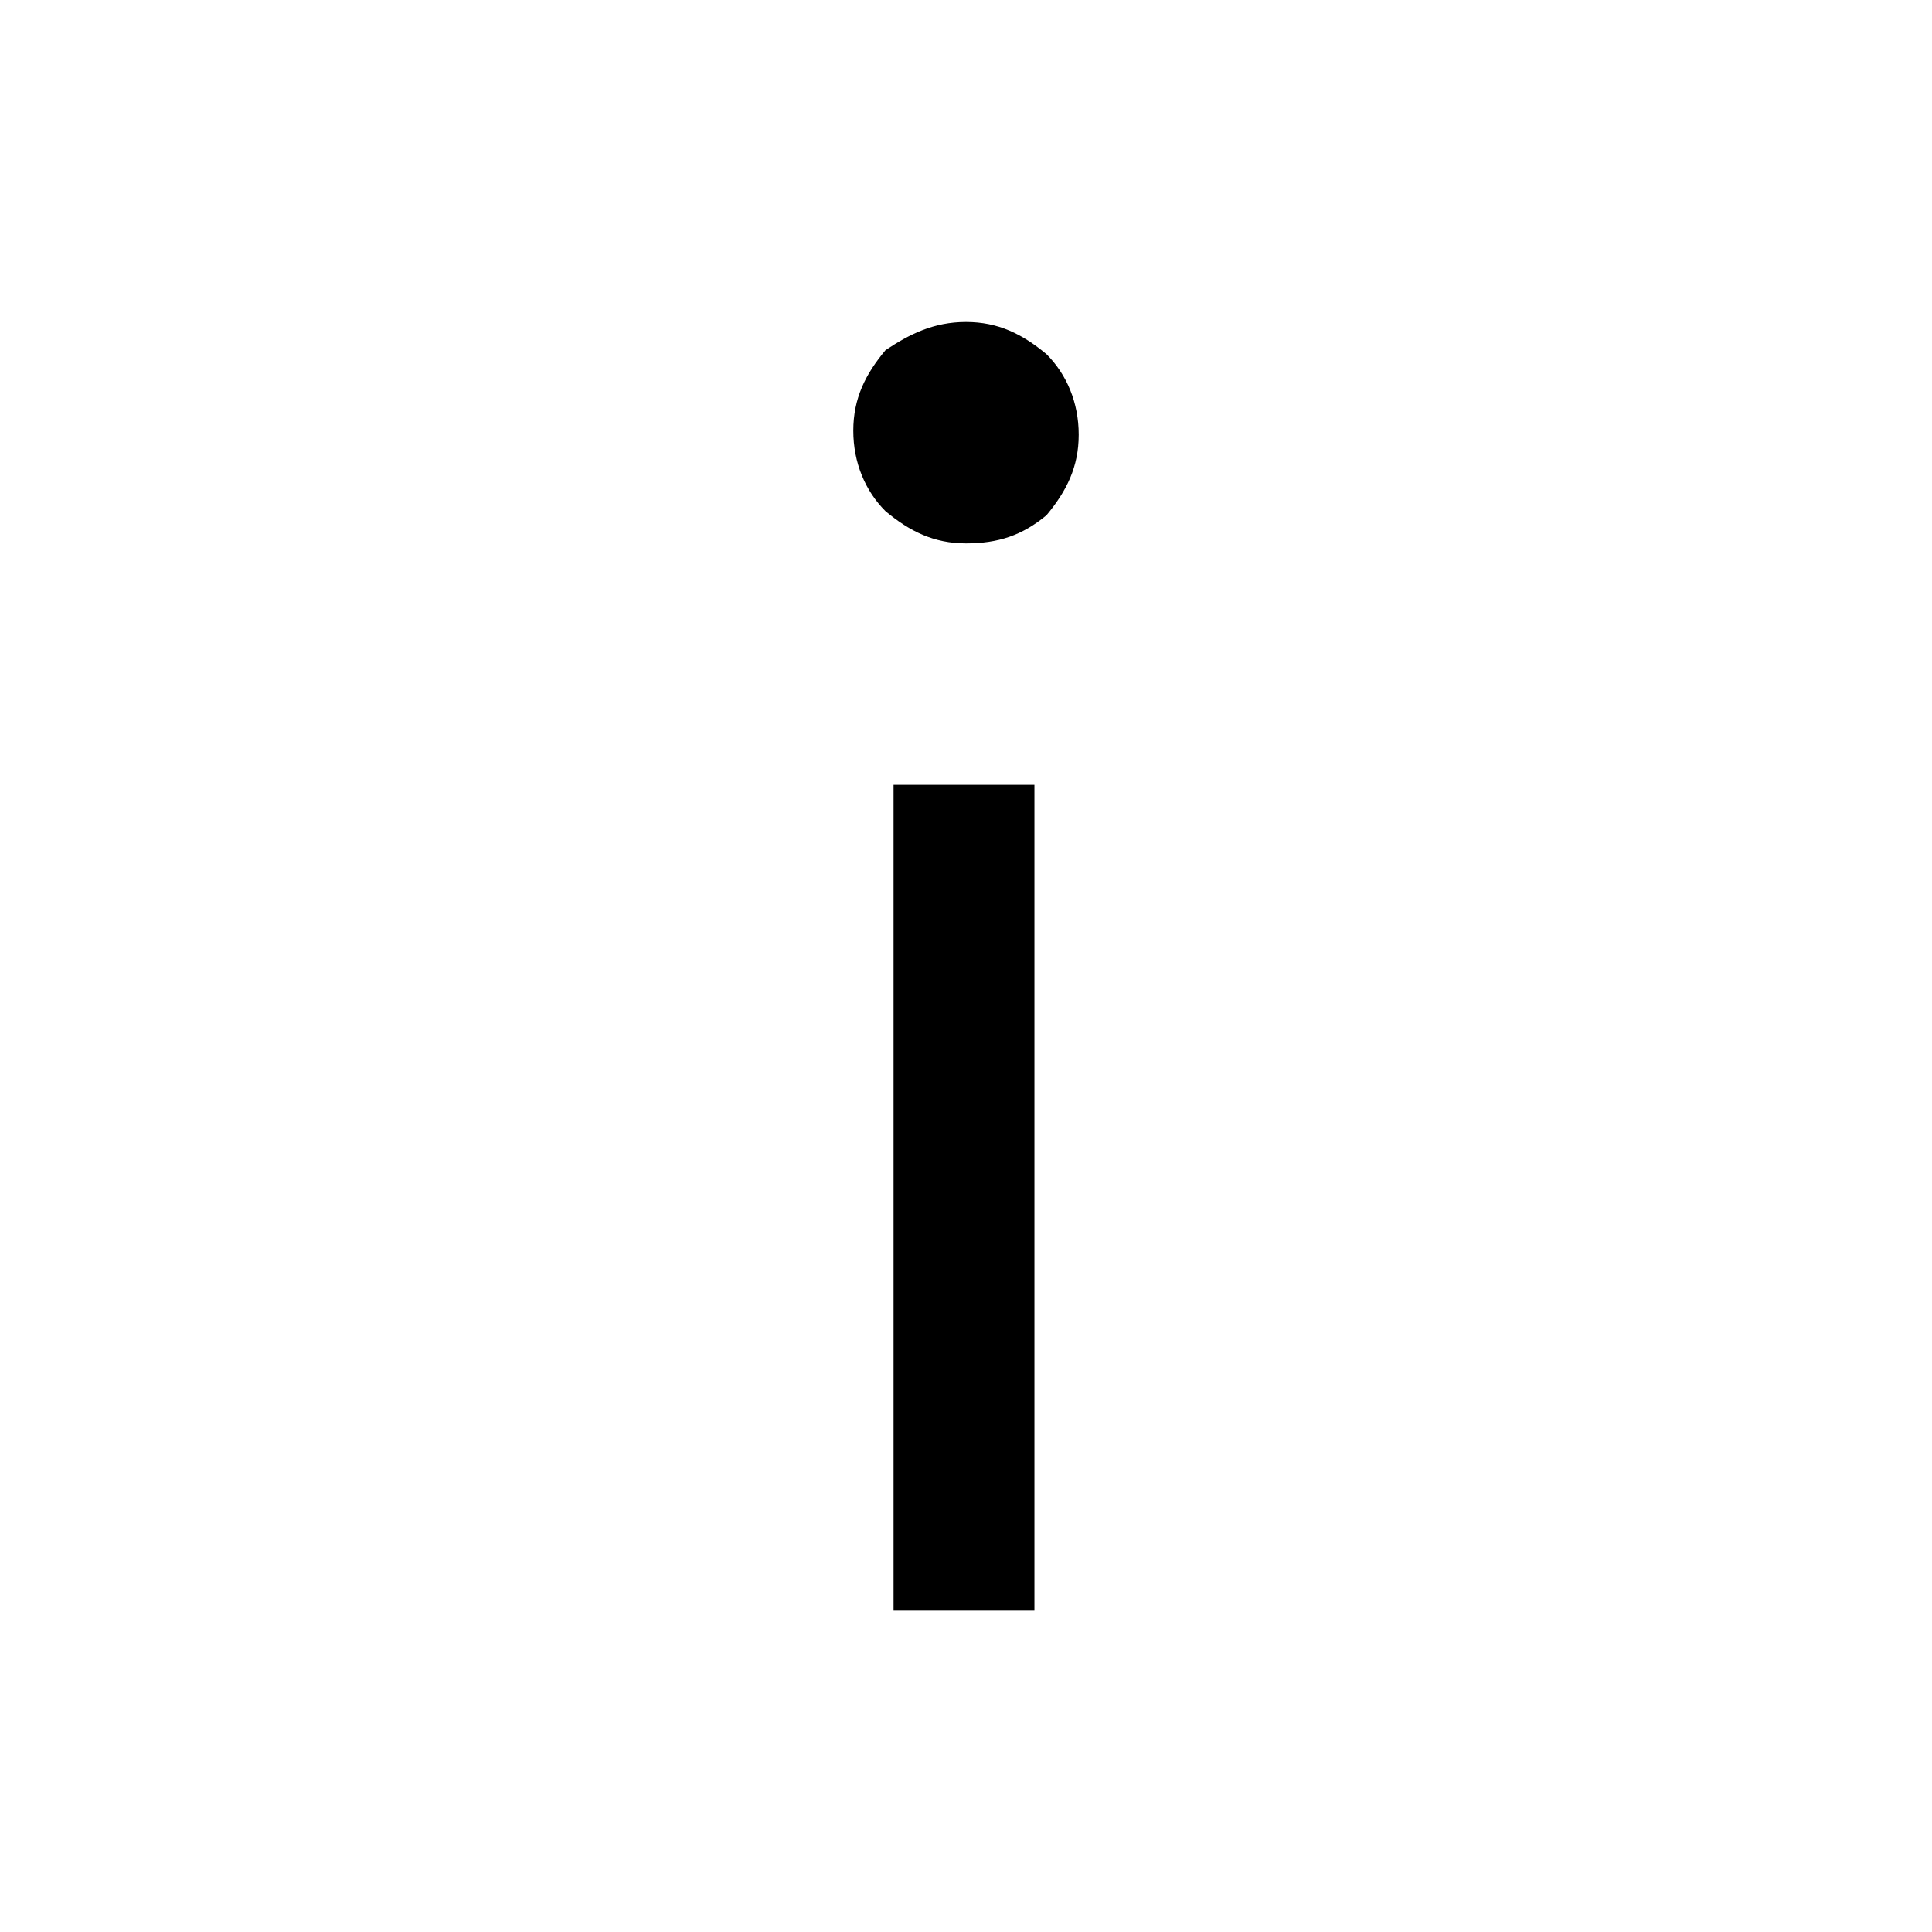 <?xml version="1.0" encoding="utf-8"?>
<!-- Generator: Adobe Illustrator 26.3.1, SVG Export Plug-In . SVG Version: 6.00 Build 0)  -->
<svg version="1.1" id="Слой_1" xmlns="http://www.w3.org/2000/svg" xmlns:xlink="http://www.w3.org/1999/xlink" x="0px" y="0px"
	 viewBox="0 0 48 48" style="enable-background:new 0 0 48 48;" xml:space="preserve">
<path d="M24,13.5c-0.8,0-1.4-0.3-2-0.8c-0.5-0.5-0.8-1.2-0.8-2s0.3-1.4,0.8-2C22.6,8.3,23.2,8,24,8s1.4,0.3,2,0.8
	c0.5,0.5,0.8,1.2,0.8,2s-0.3,1.4-0.8,2C25.4,13.3,24.8,13.5,24,13.5z M22.2,40V19.5h3.5V40H22.2z"/>
</svg>
